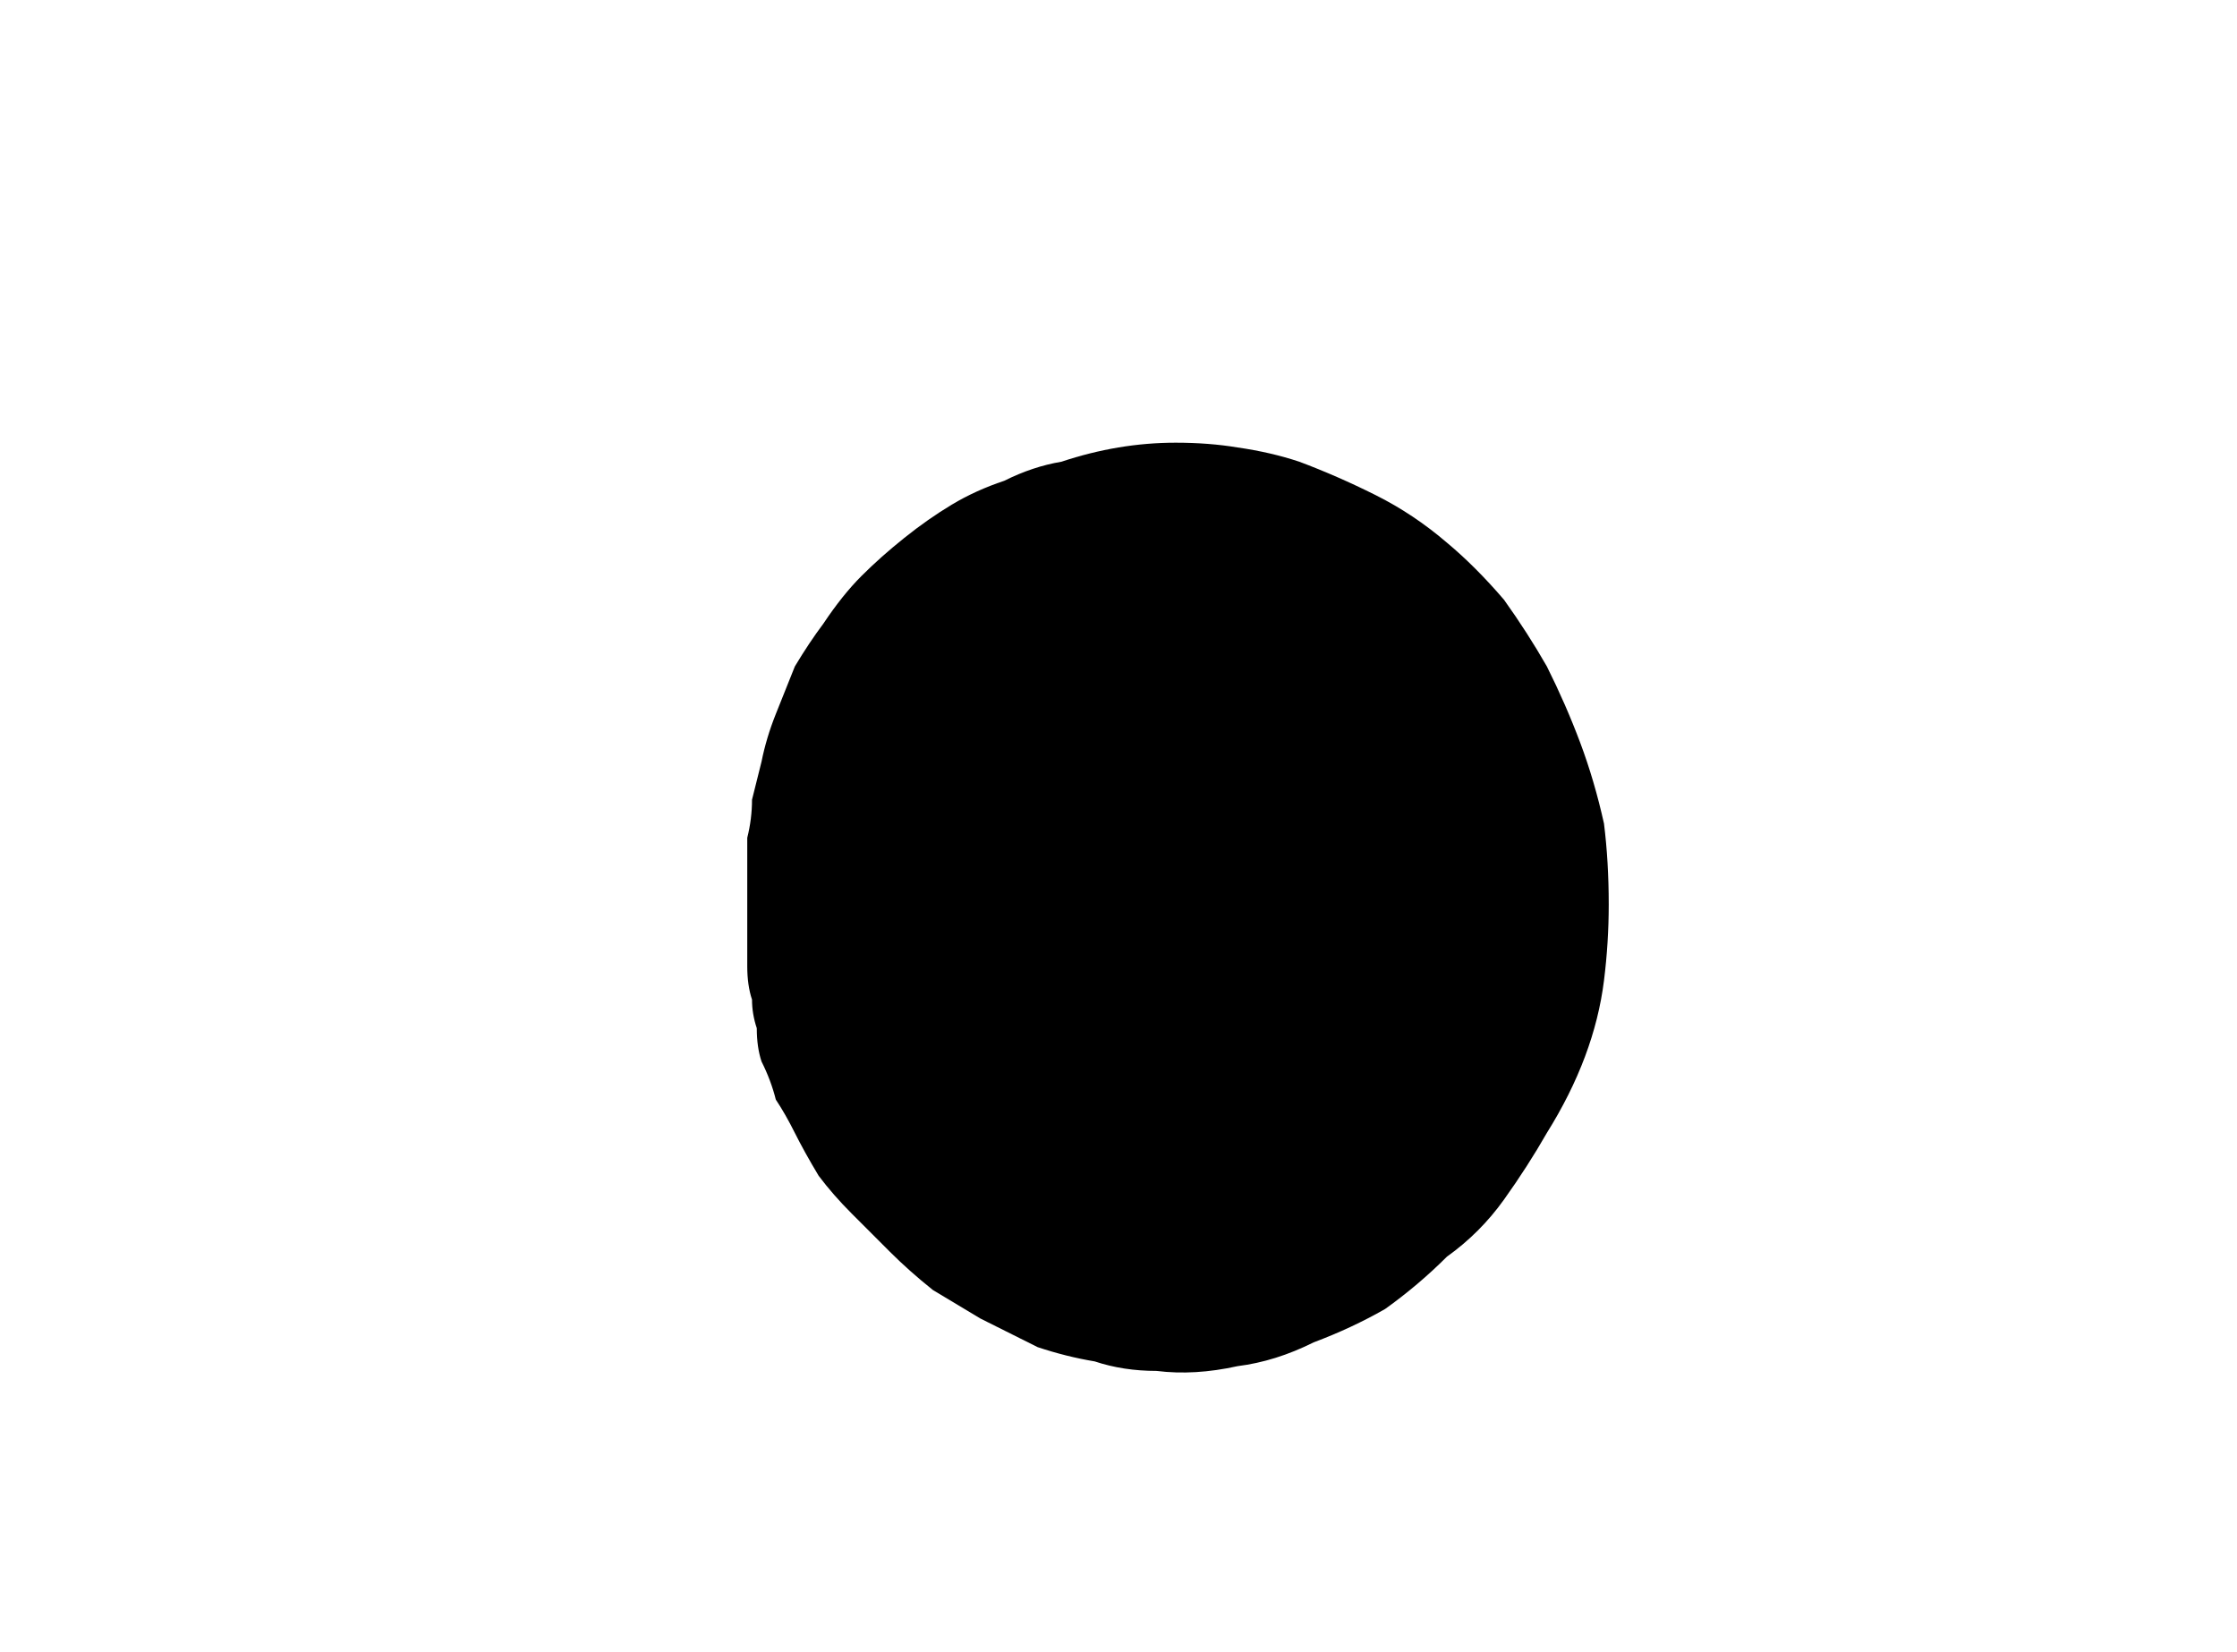 <?xml version="1.0" encoding="UTF-8" standalone="no"?>
<svg xmlns:xlink="http://www.w3.org/1999/xlink" height="17.35px" width="23.5px" xmlns="http://www.w3.org/2000/svg">
  <g transform="matrix(1.0, 0.0, 0.0, 1.0, -1.75, 8.05)">
    <path d="M15.4 -3.2 Q15.8 -3.05 16.2 -2.85 16.6 -2.65 16.95 -2.35 17.25 -2.1 17.55 -1.75 17.8 -1.4 18.0 -1.05 18.2 -0.65 18.35 -0.25 18.5 0.15 18.6 0.6 18.65 1.0 18.65 1.45 18.65 1.85 18.6 2.25 18.55 2.65 18.4 3.05 18.25 3.45 18.0 3.85 17.8 4.2 17.55 4.55 17.3 4.9 16.95 5.15 16.65 5.45 16.3 5.7 15.95 5.9 15.55 6.05 15.15 6.25 14.75 6.3 14.3 6.4 13.9 6.35 13.55 6.35 13.25 6.25 12.95 6.2 12.65 6.1 12.35 5.95 12.05 5.8 11.8 5.65 11.55 5.5 11.3 5.3 11.1 5.1 10.9 4.9 10.7 4.7 10.5 4.5 10.35 4.3 10.2 4.05 10.1 3.85 10.0 3.65 9.9 3.5 9.85 3.3 9.75 3.1 9.7 2.95 9.7 2.75 9.65 2.6 9.65 2.45 9.6 2.3 9.6 2.1 9.6 2.0 9.6 1.85 9.6 1.75 9.6 1.6 9.6 1.45 9.6 1.35 9.6 1.2 9.6 1.1 9.6 0.9 9.6 0.75 9.65 0.55 9.65 0.35 9.7 0.15 9.75 -0.05 9.8 -0.3 9.9 -0.55 10.0 -0.8 10.1 -1.05 10.25 -1.3 10.4 -1.5 10.6 -1.8 10.8 -2.0 11.0 -2.2 11.25 -2.4 11.5 -2.6 11.75 -2.75 12.0 -2.9 12.3 -3.0 12.6 -3.15 12.9 -3.2 13.2 -3.3 13.5 -3.35 13.8 -3.4 14.1 -3.4 14.45 -3.4 14.75 -3.35 15.1 -3.3 15.4 -3.2 L15.4 -3.2" fill="#000000" fill-rule="evenodd" stroke="none"/>
  </g>
</svg>
